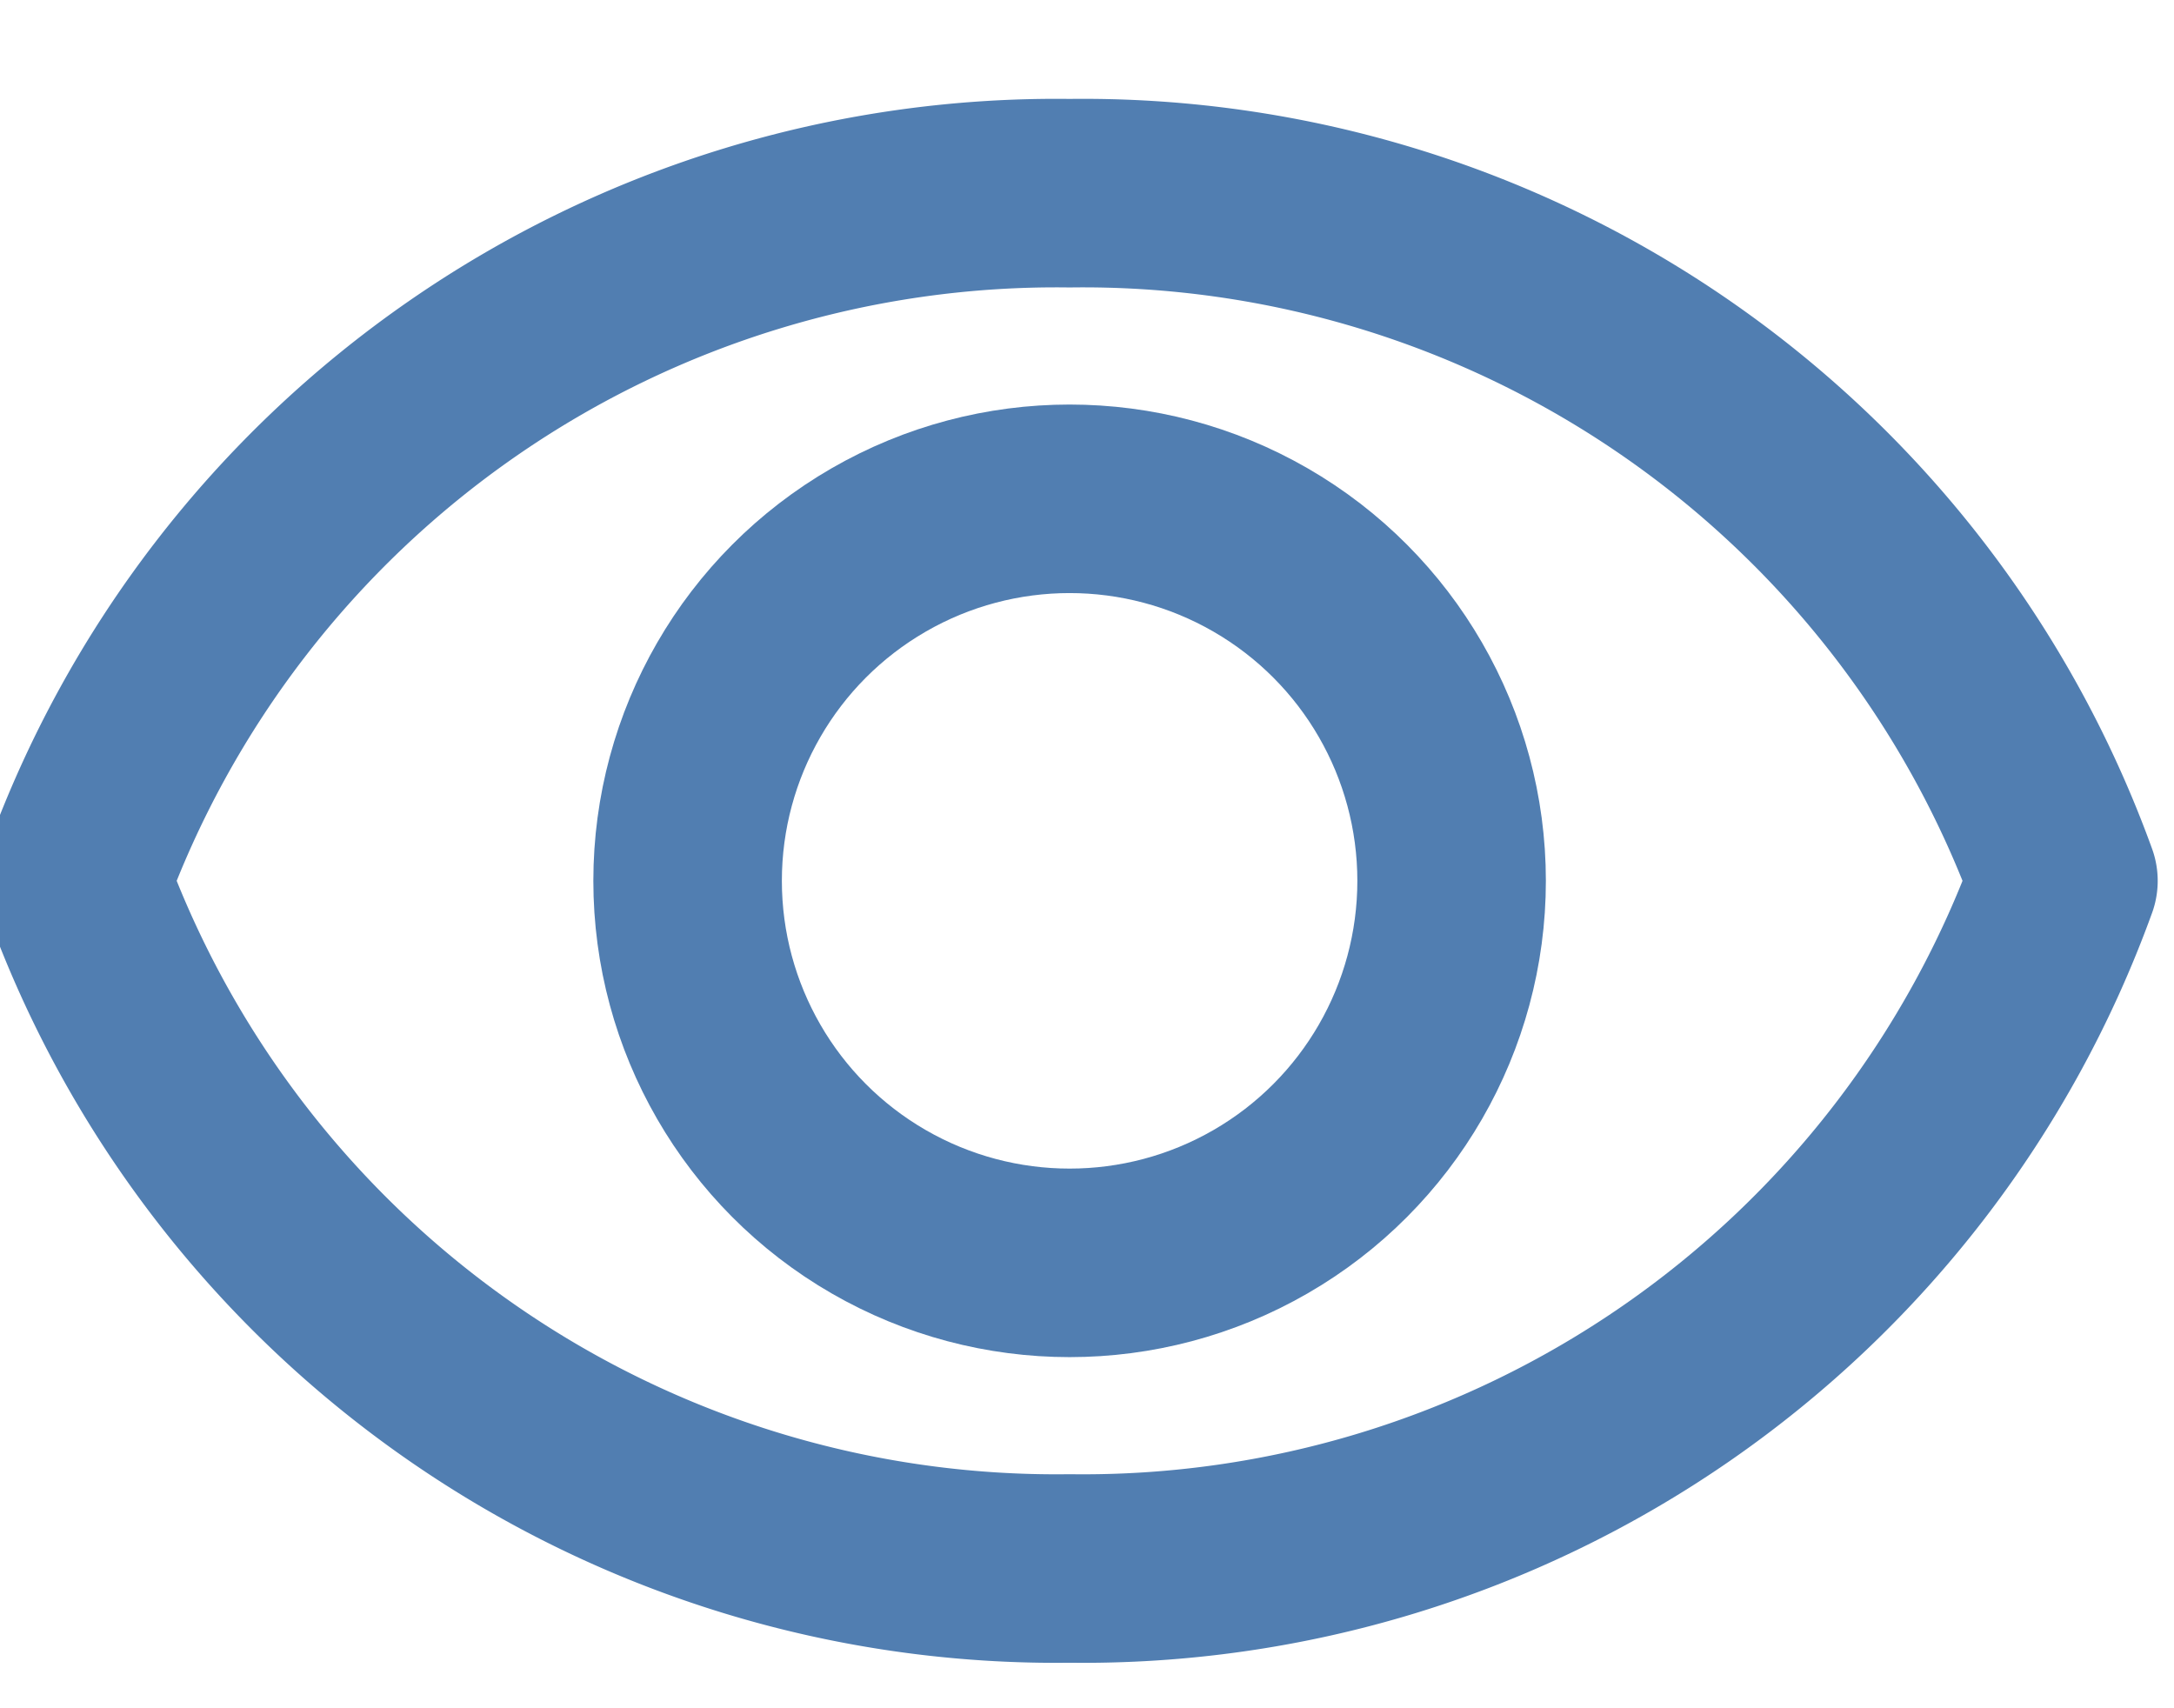 <svg xmlns="http://www.w3.org/2000/svg" xmlns:xlink="http://www.w3.org/1999/xlink" width="14" height="11" viewBox="0 0 14 11"><defs><clipPath><rect width="14" height="11" transform="translate(1052 333)" fill="#fff" stroke="#707070" stroke-width="1"/></clipPath></defs><g transform="translate(-1052 -333)" clip-path="url(#a)"><g transform="translate(1052.492 334.244)"><path d="M8.217,4.25a6.714,6.714,0,0,0-6.4,4.428,6.714,6.714,0,0,0,6.4,4.428,6.714,6.714,0,0,0,6.4-4.428A6.714,6.714,0,0,0,8.217,4.25Z" transform="translate(-1.821 -4.25)" fill="none" stroke="#517eb1" stroke-linecap="round" stroke-linejoin="round" stroke-miterlimit="10" stroke-width="1.214"/><circle cx="2.46" cy="2.46" r="2.46" transform="translate(3.936 1.968)" fill="none" stroke="#517eb1" stroke-linecap="round" stroke-linejoin="round" stroke-miterlimit="10" stroke-width="1.214"/></g></g></svg>